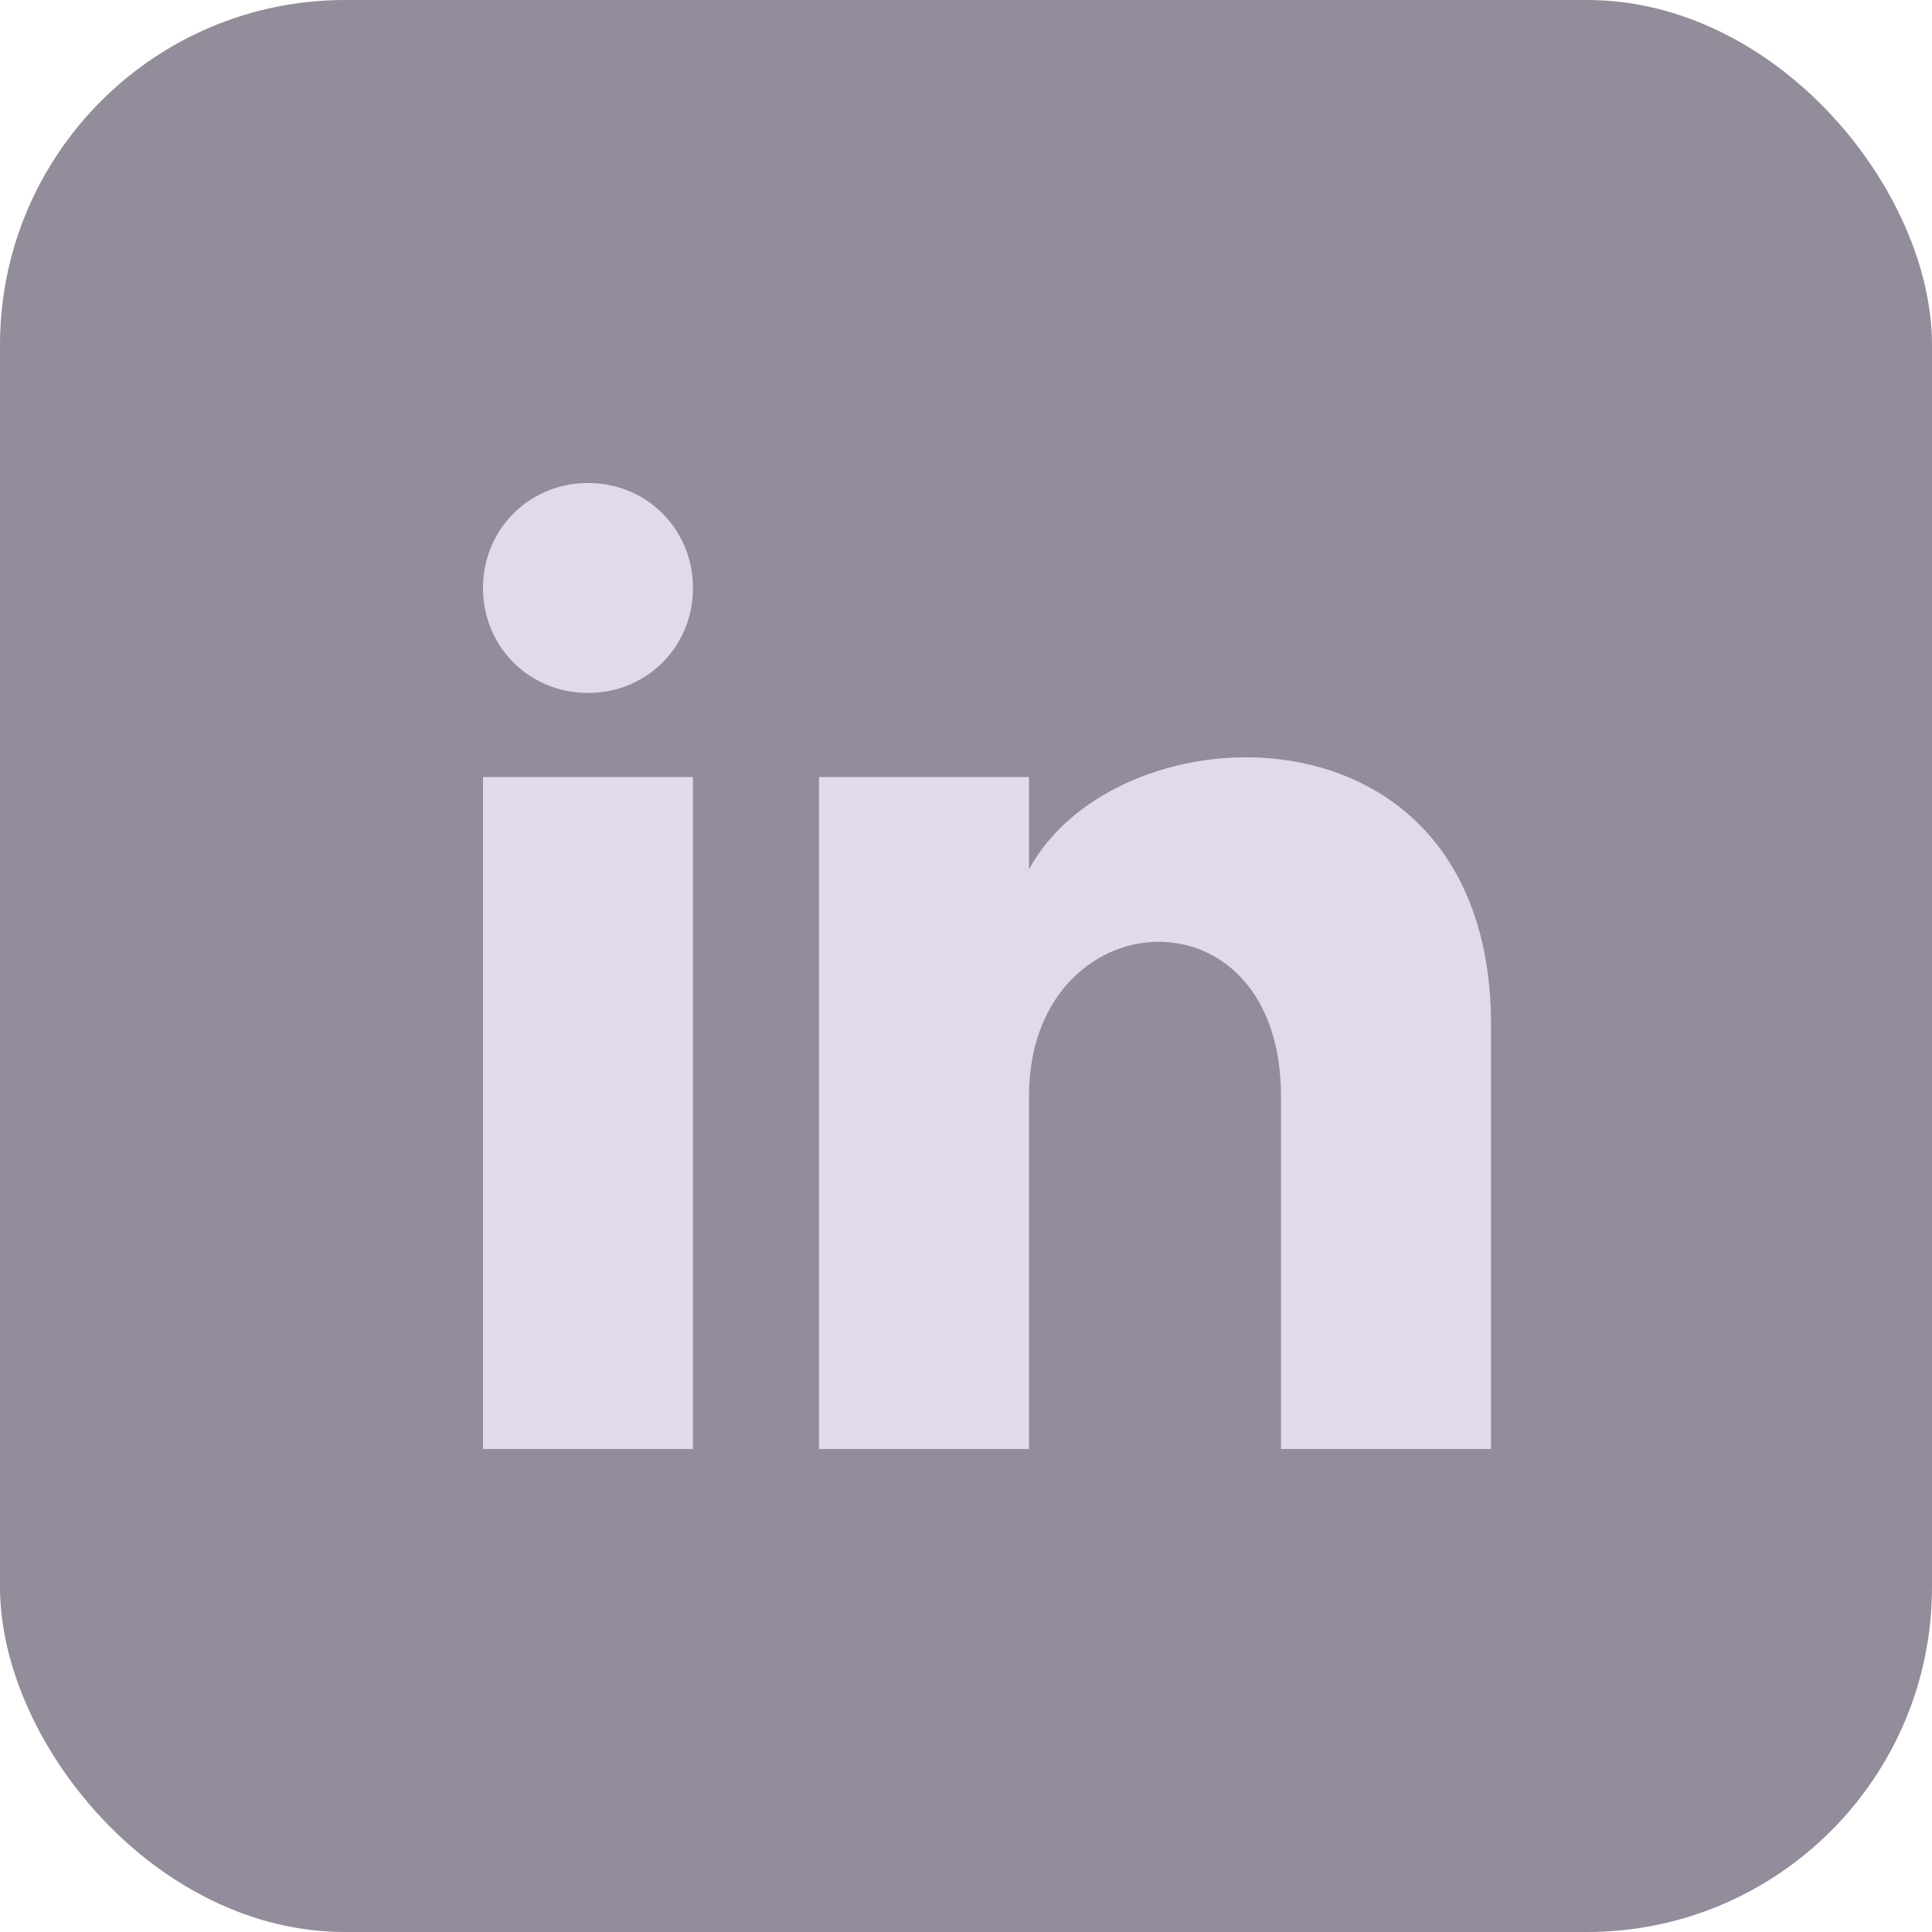 <svg width="28" height="28" viewBox="0 0 28 28" fill="none" xmlns="http://www.w3.org/2000/svg">
<rect opacity="0.6" width="28" height="28" rx="5" fill="#4C4059"/>
<path d="M10.043 8.522C10.043 9.374 9.374 10.043 8.522 10.043C7.67 10.043 7 9.374 7 8.522C7 7.67 7.67 7 8.522 7C9.374 7 10.043 7.67 10.043 8.522ZM10.043 11.261H7V21H10.043V11.261ZM14.913 11.261H11.87V21H14.913V15.887C14.913 13.026 18.565 12.783 18.565 15.887V21H21.609V14.852C21.609 10.043 16.191 10.226 14.913 12.6V11.261Z" fill="#E2D9EC"/>
</svg>
